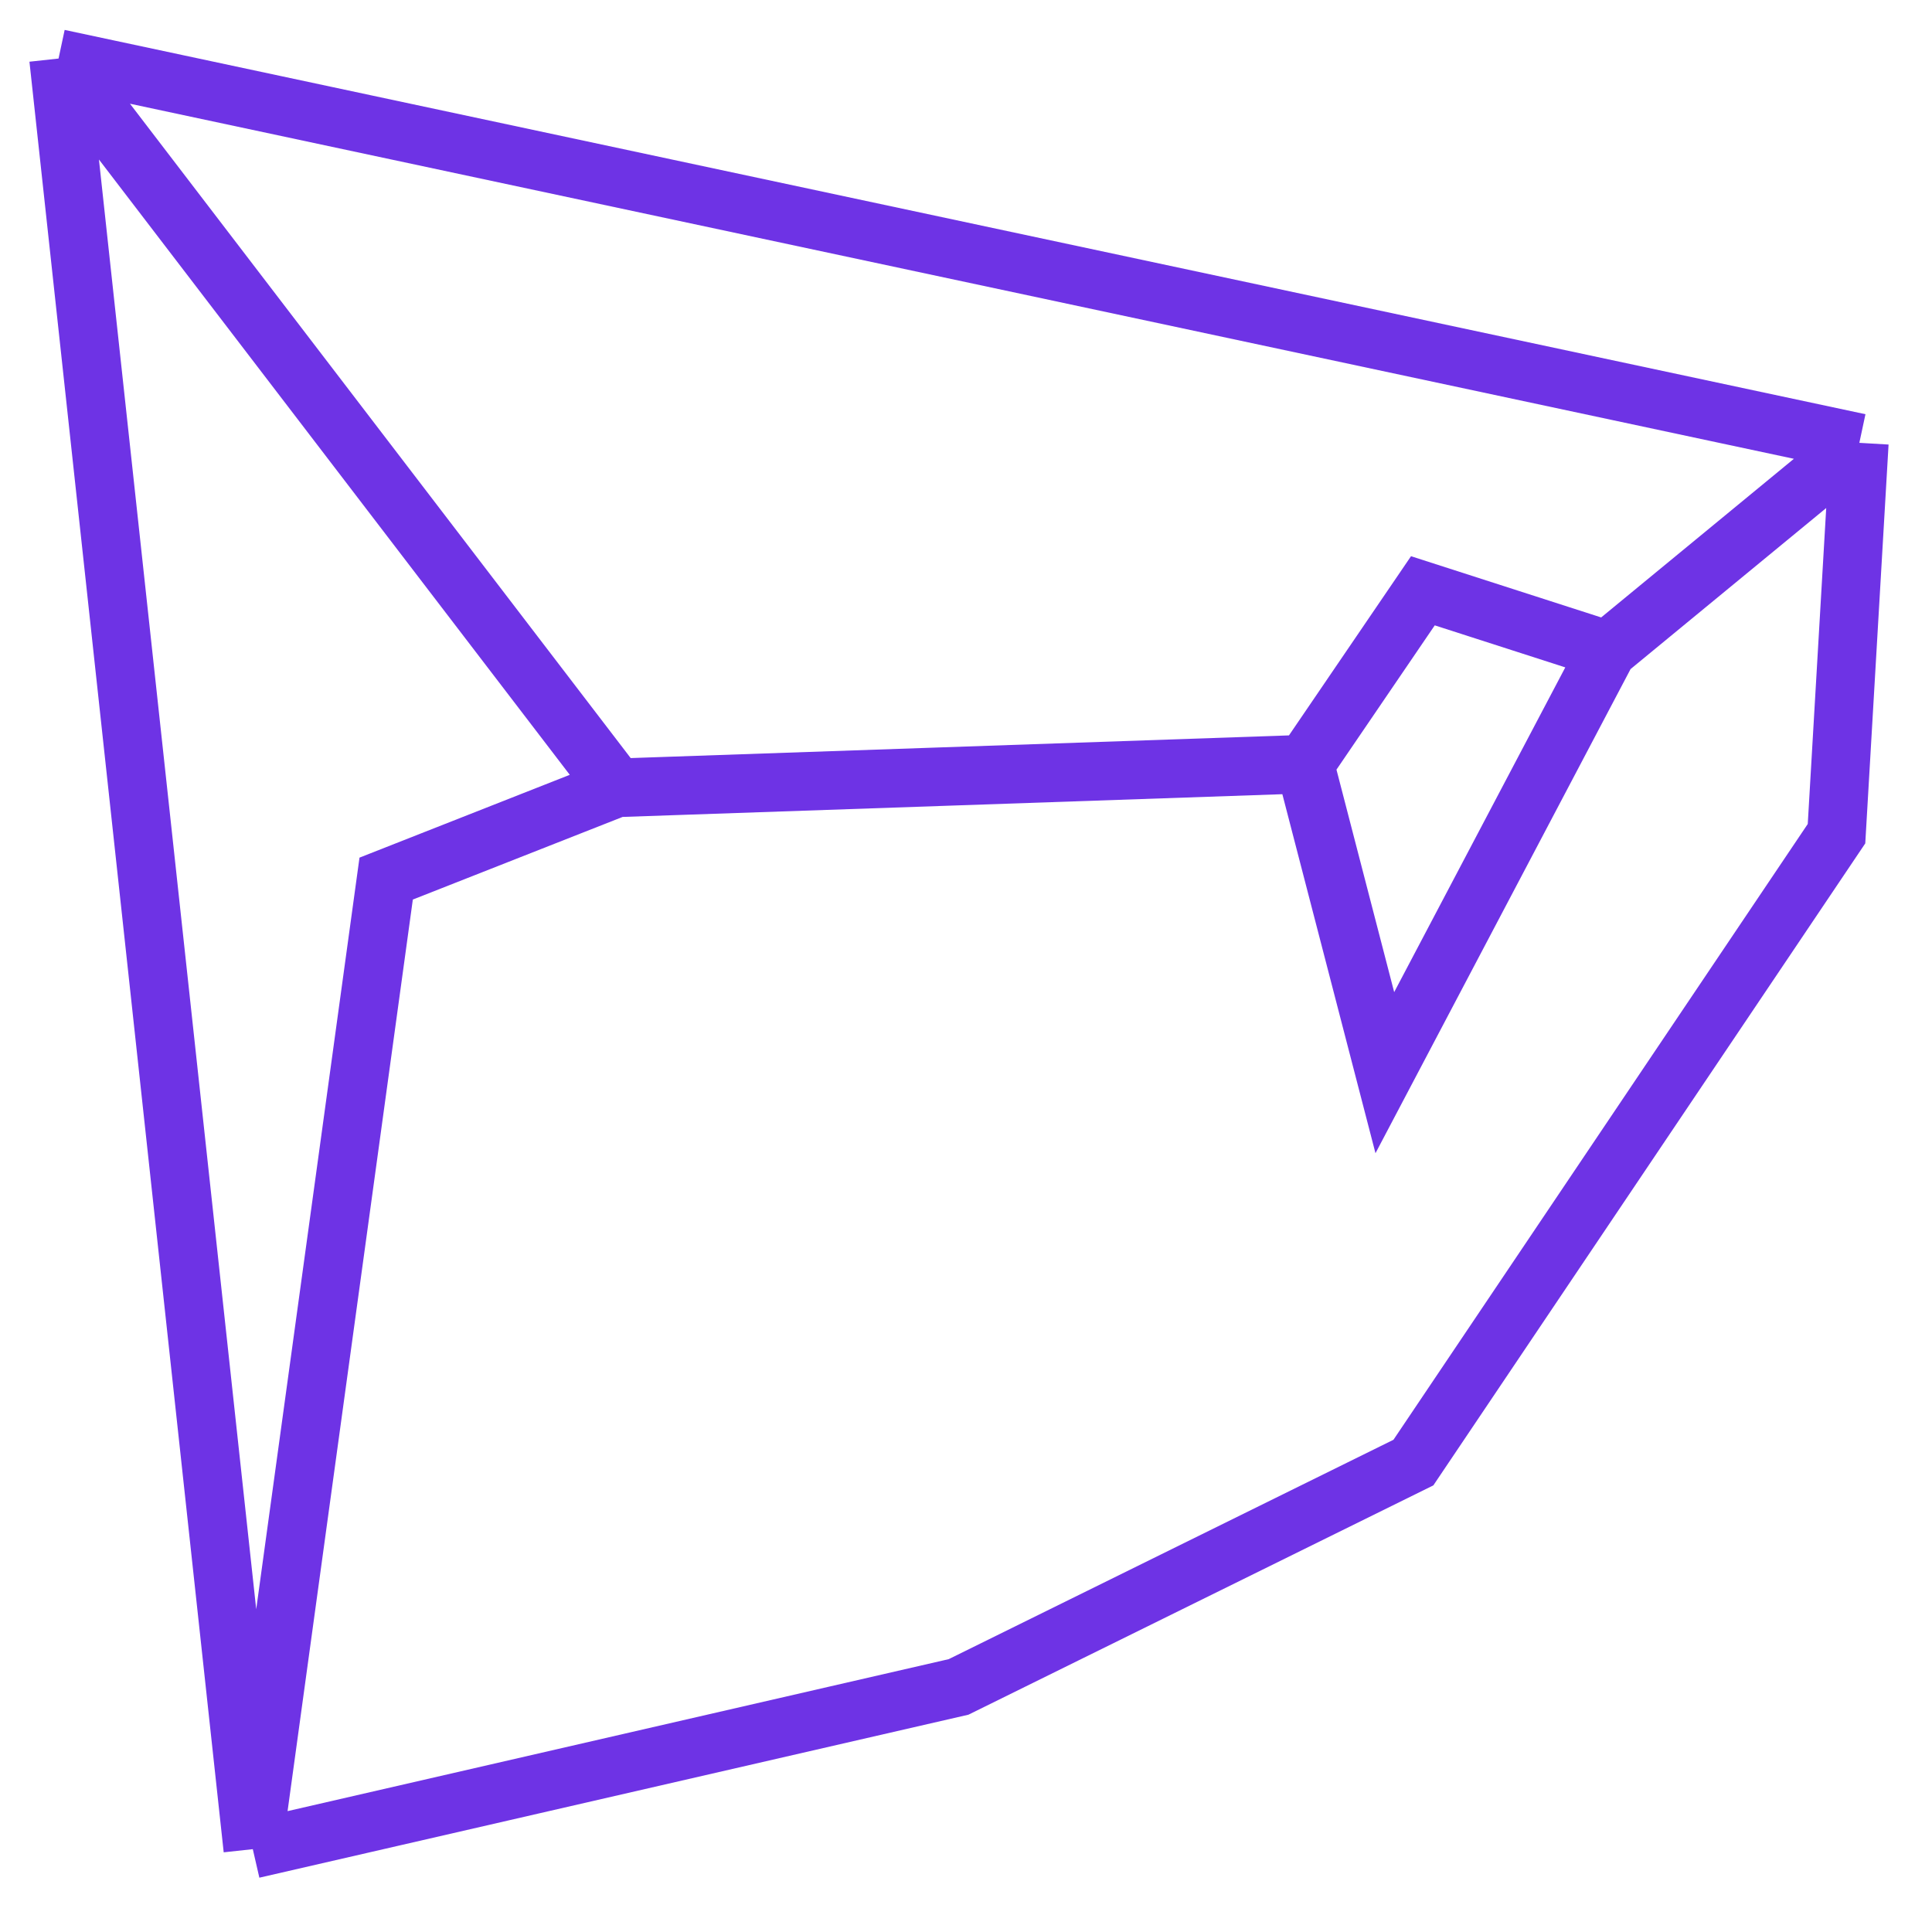 <svg width="33" height="33" viewBox="0 0 33 33" fill="none" xmlns="http://www.w3.org/2000/svg">
<path d="M1 1L4.318 31.585M1 1L31.759 7.564M1 1L10.532 13.457M10.532 13.457L6.596 15.007L4.318 31.585M10.532 13.457L22.287 13.052M22.287 13.052L24.304 10.091L27.456 11.106M22.287 13.052L23.654 18.322L27.456 11.106M27.456 11.106L31.759 7.564M31.759 7.564L31.369 14.24L24.142 24.982L16.373 28.814L4.318 31.585" stroke="#6E33E5"/>
</svg>
